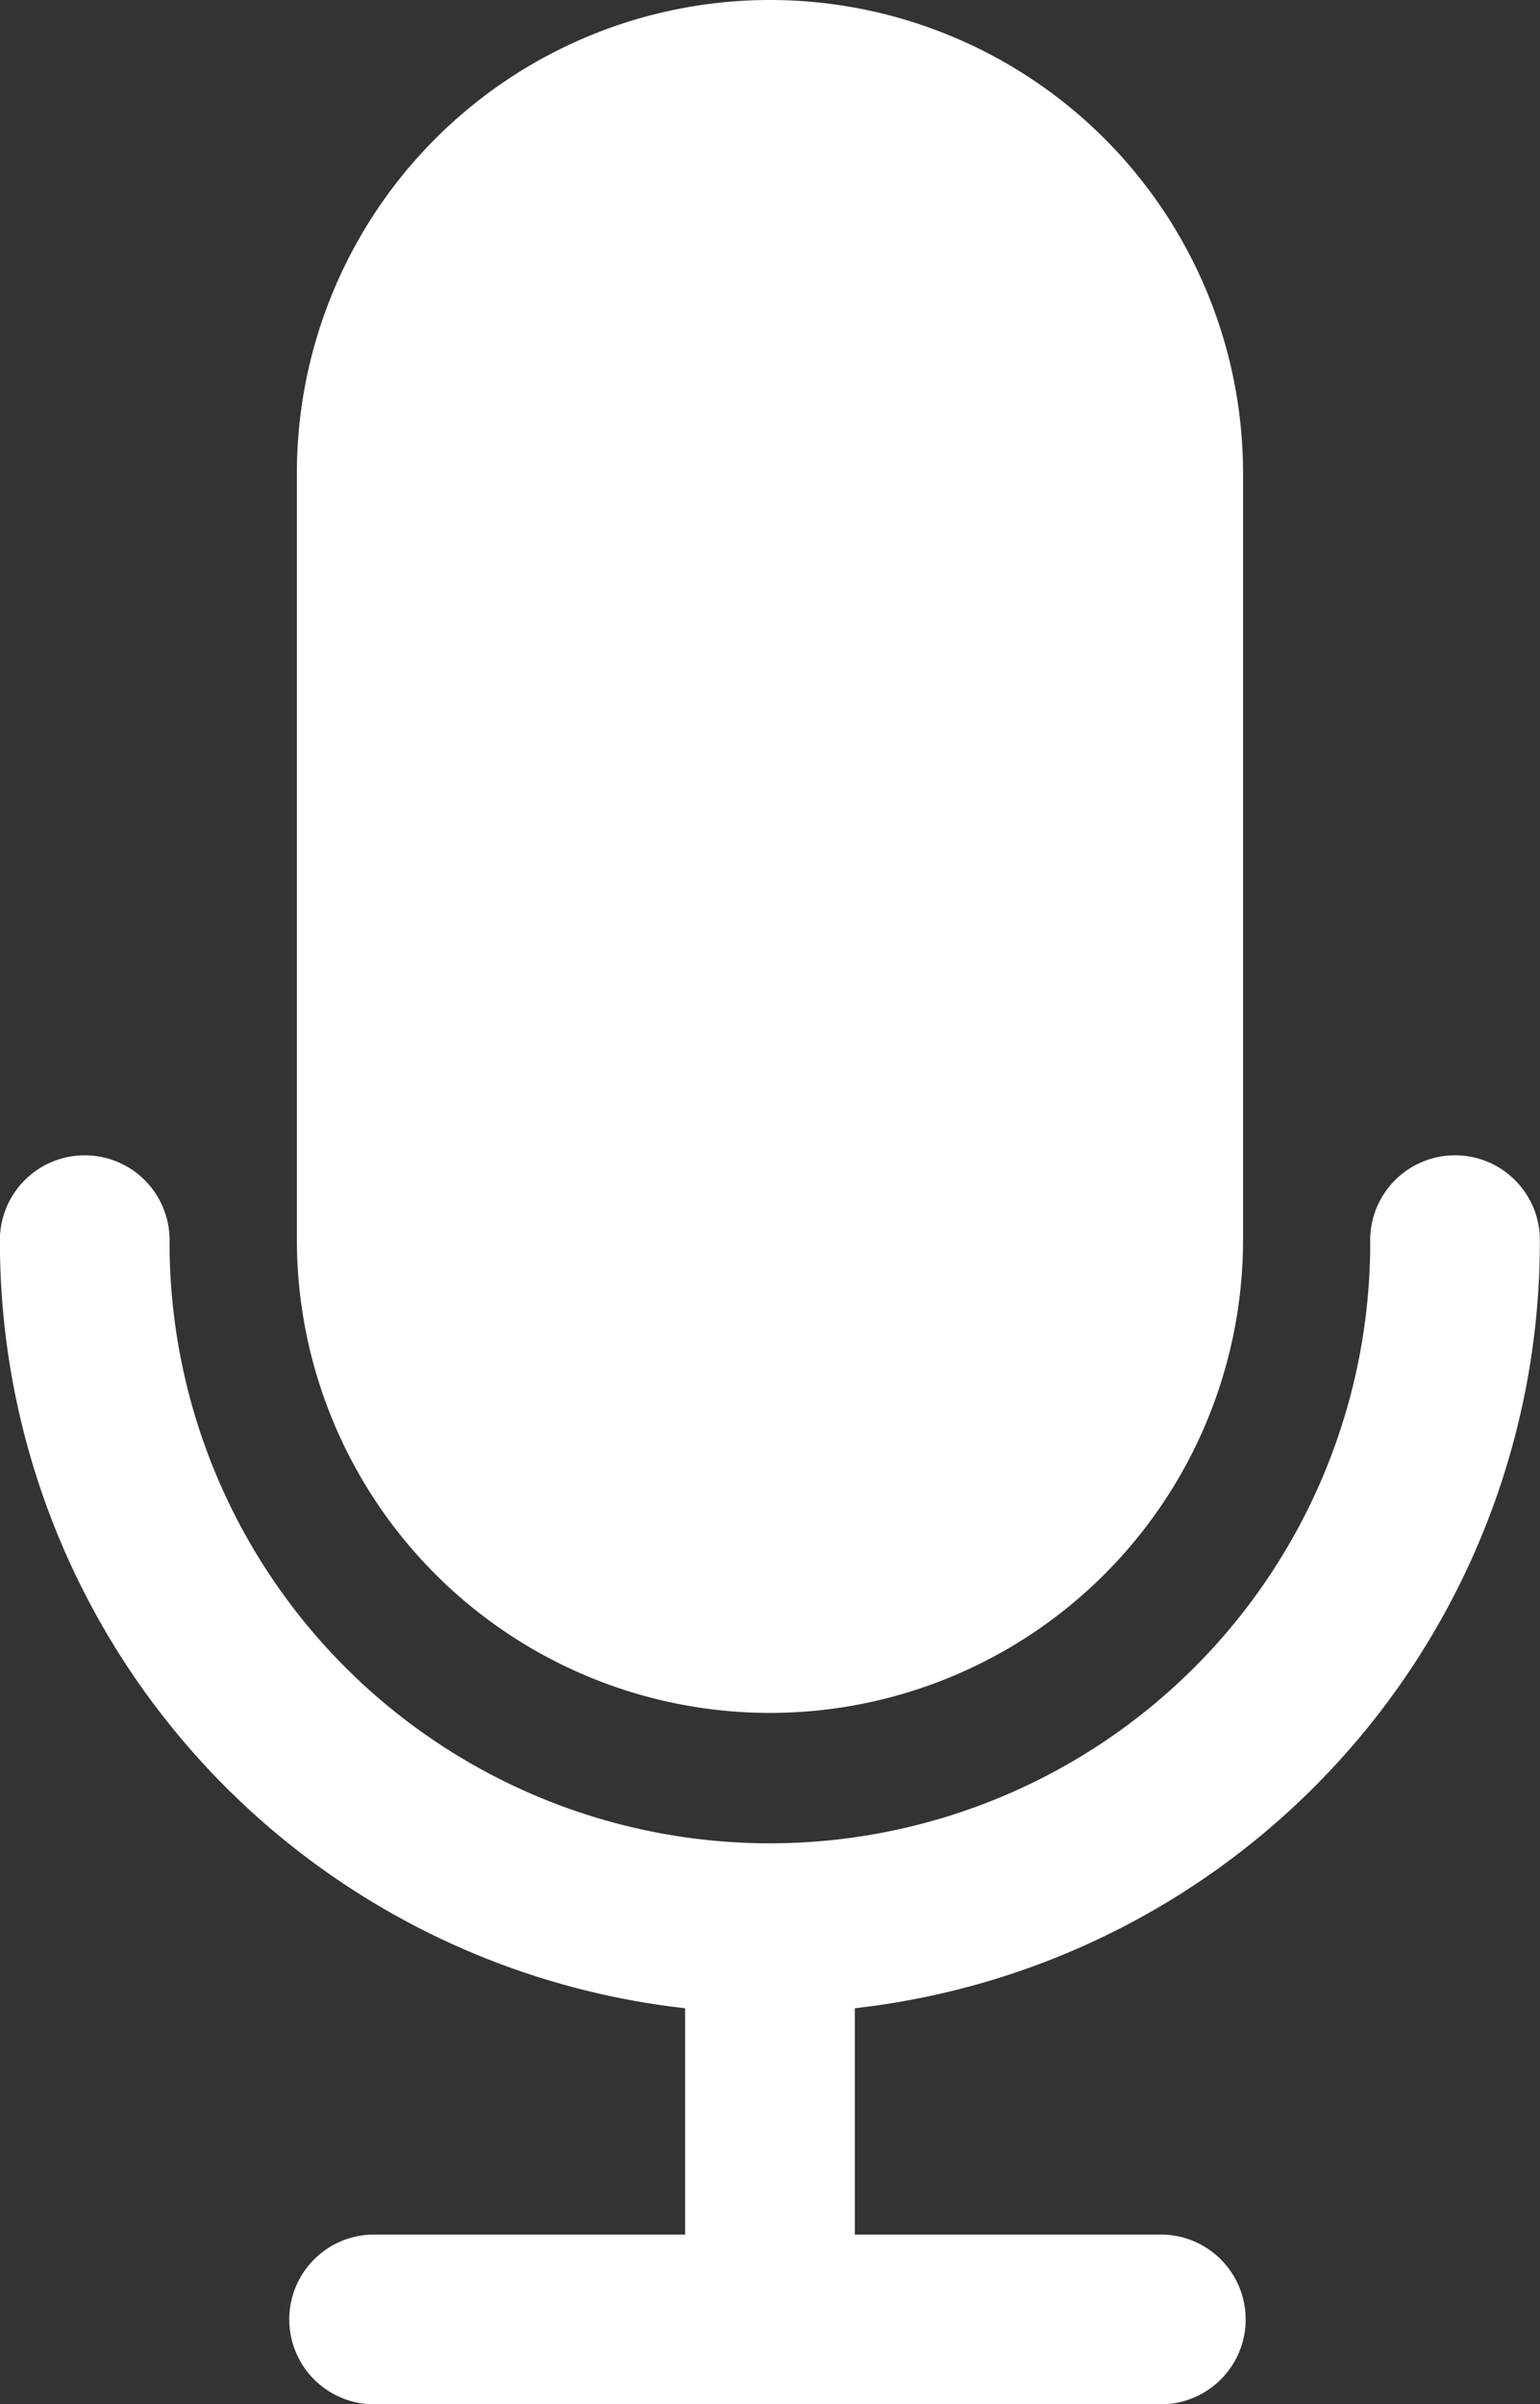 <svg xmlns="http://www.w3.org/2000/svg" width="20.345" height="31.75" viewBox="0 0 20.345 31.75">
  <rect x="0" y="0" width="20.345" height="31.75" fill="#333333" stroke="none"/>
  <g id="Group_33525" data-name="Group 33525" transform="translate(-124 -209.745)">
    <g id="mic" transform="translate(45.843 209.745)">
      <g id="Group_33537" data-name="Group 33537" transform="translate(78.157 15.29)">
        <g id="Group_33536" data-name="Group 33536" transform="translate(0)">
          <path id="Path_22869" data-name="Path 22869" d="M98.5,210.683a1.121,1.121,0,1,0-2.241,0,7.931,7.931,0,0,1-15.862,0,1.121,1.121,0,1,0-2.241,0,10.184,10.184,0,0,0,9.052,10.109v2.989H83.133a1.121,1.121,0,1,0,0,2.241H93.526a1.121,1.121,0,0,0,0-2.241H89.45v-2.989A10.184,10.184,0,0,0,98.5,210.683Z" transform="translate(-78.157 -209.562)" fill="#fff"/>
        </g>
      </g>
      <g id="Group_33539" data-name="Group 33539" transform="translate(82.079)">
        <g id="Group_33538" data-name="Group 33538" transform="translate(0)">
          <path id="Path_22870" data-name="Path 22870" d="M138.166,0a6.25,6.25,0,0,0-6.25,6.25V16.37a6.25,6.25,0,1,0,12.5,0V6.25A6.25,6.25,0,0,0,138.166,0Z" transform="translate(-131.916)" fill="#fff"/>
        </g>
      </g>
    </g>
  </g>
</svg>
